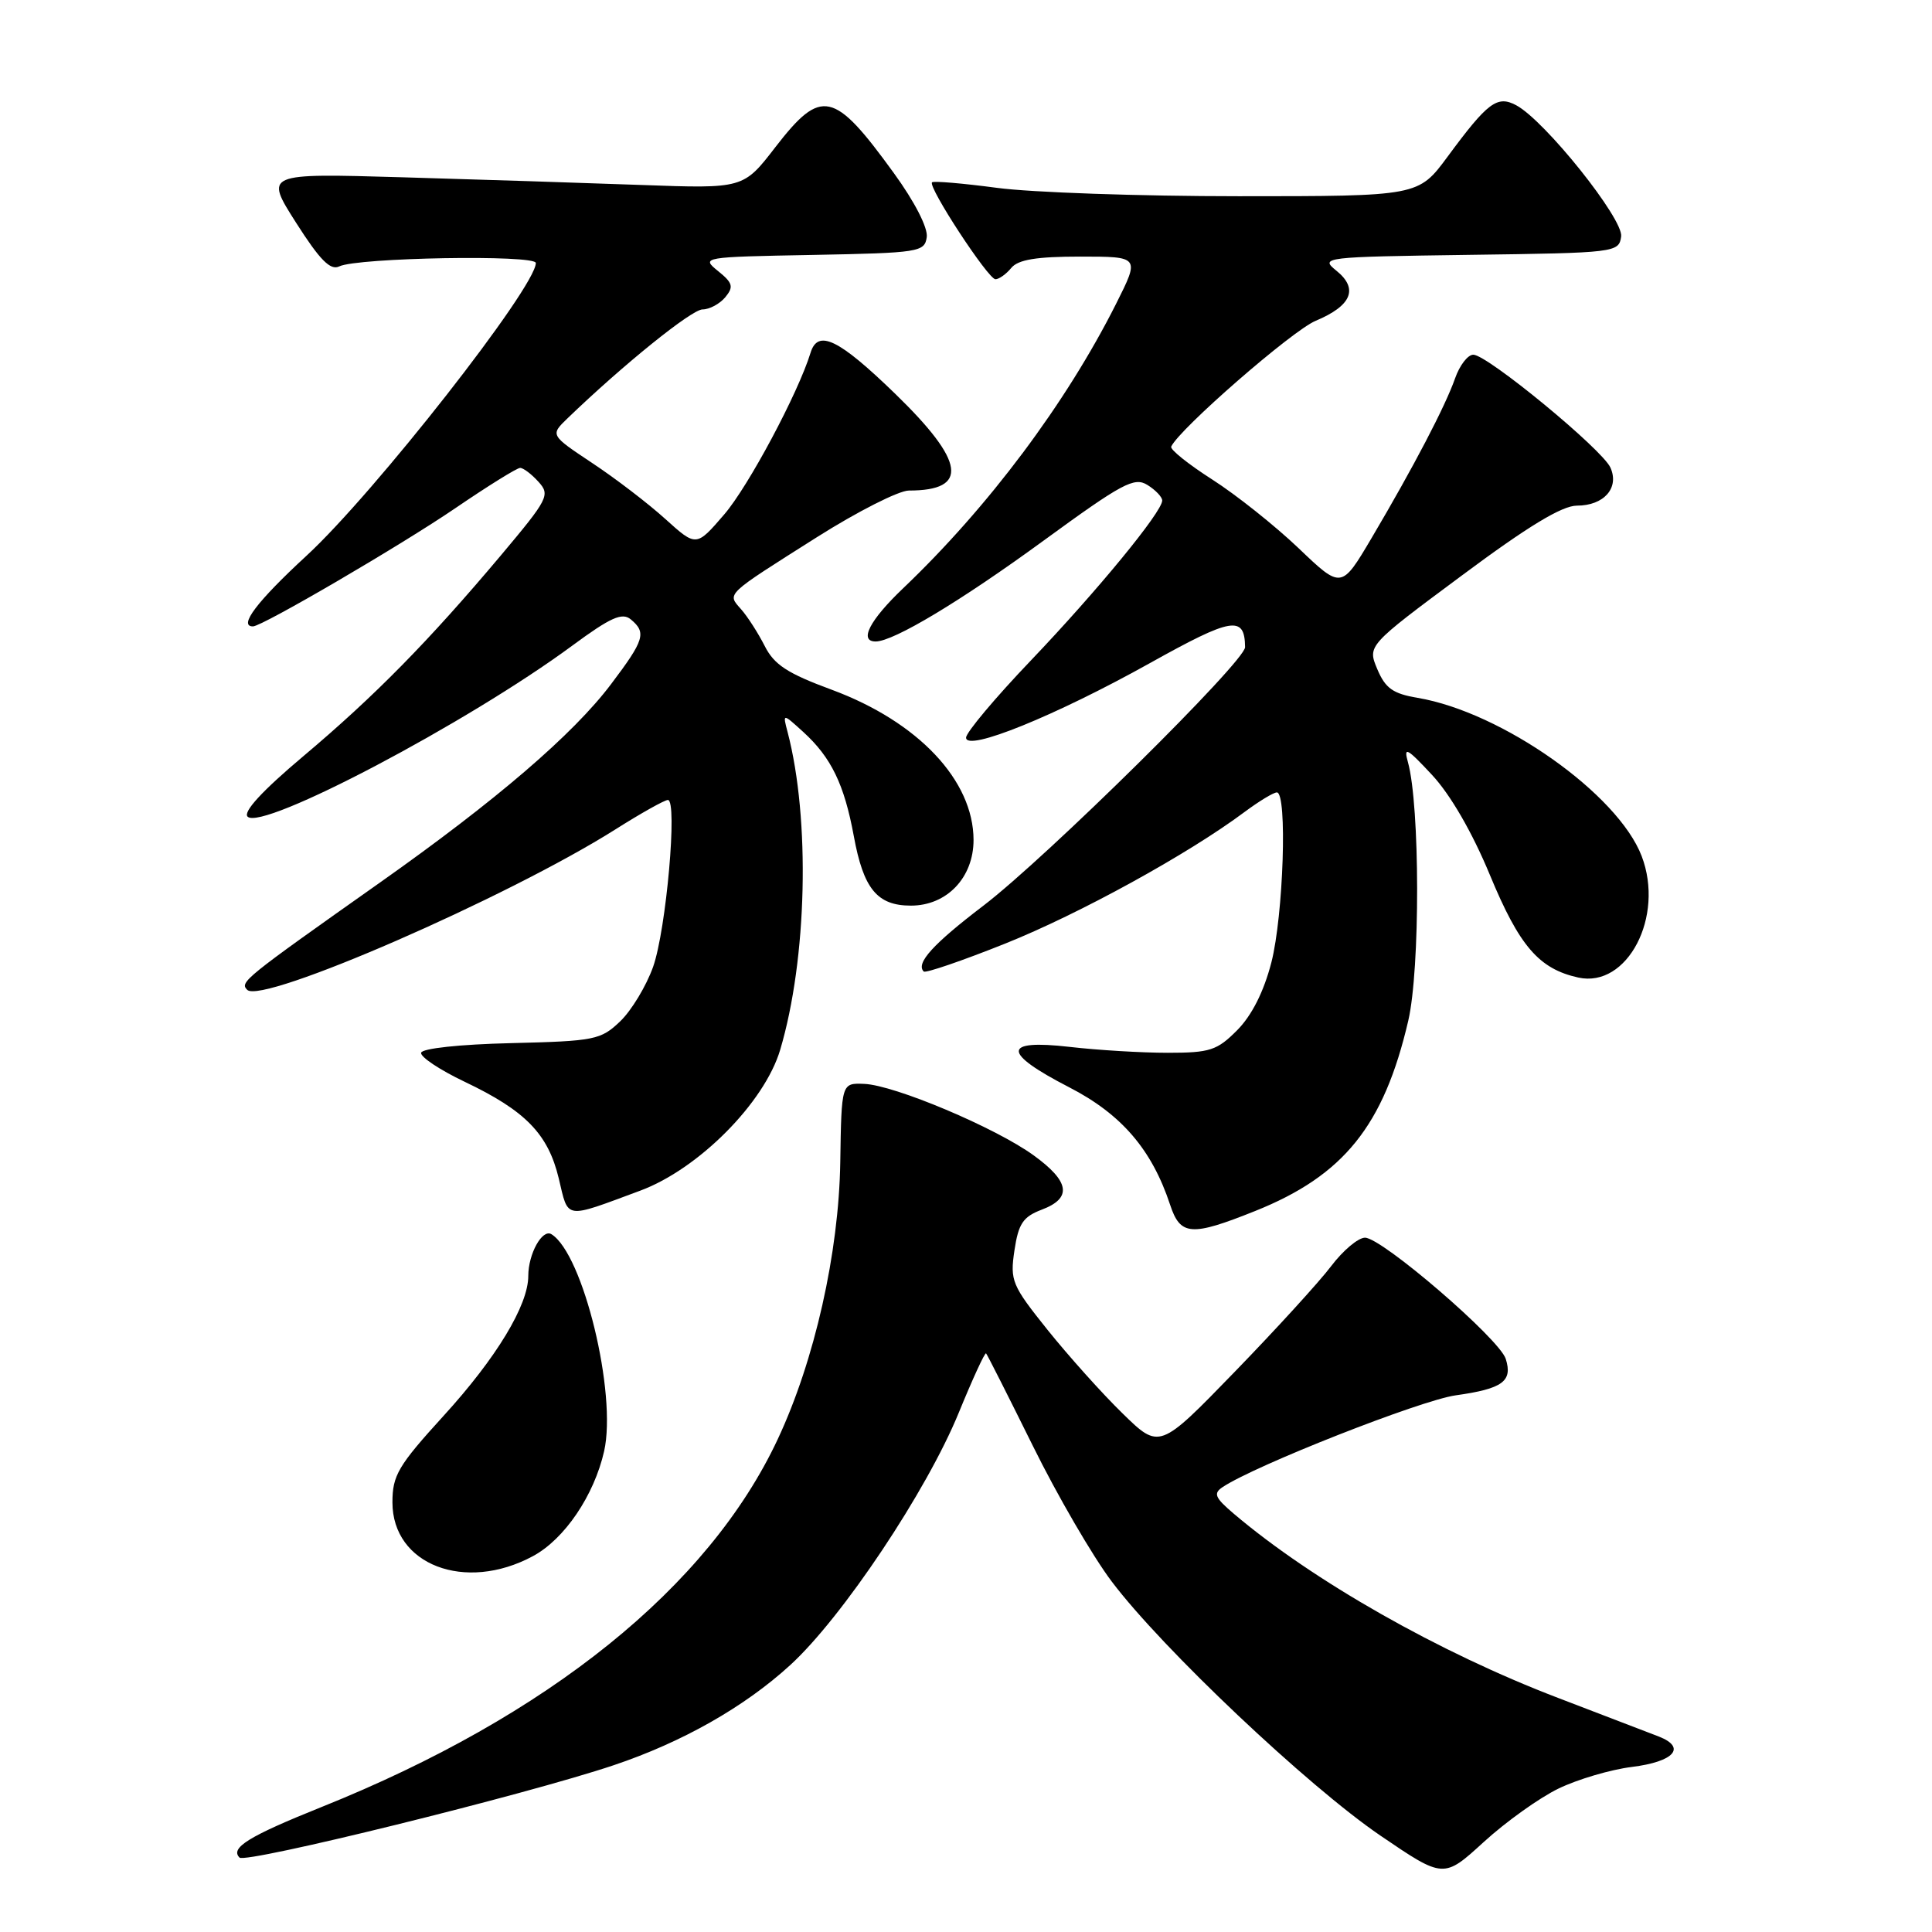 <?xml version="1.0" encoding="UTF-8" standalone="no"?>
<!DOCTYPE svg PUBLIC "-//W3C//DTD SVG 1.1//EN" "http://www.w3.org/Graphics/SVG/1.1/DTD/svg11.dtd" >
<svg xmlns="http://www.w3.org/2000/svg" xmlns:xlink="http://www.w3.org/1999/xlink" version="1.1" viewBox="0 0 256 256">
 <g >
 <path fill="currentColor"
d=" M 206.52 236.99 C 209.04 235.77 213.41 234.48 216.22 234.13 C 221.81 233.44 223.50 231.56 219.83 230.11 C 218.55 229.61 212.55 227.31 206.50 225.00 C 190.72 218.98 173.98 209.48 163.50 200.59 C 160.98 198.45 160.74 197.89 162.00 197.05 C 166.29 194.18 188.22 185.55 192.88 184.89 C 199.11 184.02 200.46 183.03 199.52 180.06 C 198.68 177.40 183.11 164.00 180.87 164.00 C 179.97 164.00 177.96 165.69 176.40 167.75 C 174.85 169.81 169.08 176.13 163.60 181.78 C 153.63 192.06 153.63 192.06 148.74 187.28 C 146.04 184.65 141.58 179.67 138.81 176.22 C 134.07 170.30 133.82 169.70 134.42 165.68 C 134.95 162.13 135.56 161.23 138.03 160.29 C 142.09 158.76 141.76 156.56 136.95 153.08 C 131.90 149.42 118.53 143.78 114.51 143.62 C 111.50 143.50 111.50 143.50 111.34 154.00 C 111.15 166.03 107.94 180.27 103.06 190.69 C 93.89 210.28 72.69 227.37 42.58 239.45 C 32.94 243.32 30.46 244.86 31.74 246.14 C 32.56 246.96 69.68 237.81 81.29 233.91 C 90.39 230.86 98.63 226.19 104.70 220.64 C 111.60 214.34 122.81 197.55 127.05 187.17 C 128.88 182.70 130.50 179.17 130.66 179.33 C 130.81 179.48 133.59 184.98 136.84 191.55 C 140.08 198.12 144.79 206.23 147.31 209.56 C 154.02 218.46 173.27 236.65 182.90 243.22 C 191.29 248.93 191.29 248.93 196.61 244.07 C 199.53 241.40 203.99 238.21 206.52 236.99 Z  M 70.61 206.20 C 74.80 203.95 78.72 198.16 80.05 192.29 C 81.77 184.66 77.27 166.14 73.07 163.54 C 71.86 162.79 70.00 166.14 70.00 169.07 C 70.00 172.95 65.77 179.94 58.78 187.60 C 52.76 194.21 52.00 195.49 52.00 199.07 C 52.00 207.35 61.62 211.04 70.61 206.20 Z  M 166.30 160.47 C 178.05 155.77 183.36 149.17 186.60 135.26 C 188.19 128.42 188.16 106.76 186.56 101.00 C 185.96 98.86 186.42 99.10 189.76 102.69 C 192.19 105.30 195.08 110.29 197.42 115.94 C 201.33 125.38 203.92 128.38 209.13 129.53 C 215.63 130.96 220.59 121.46 217.53 113.44 C 214.39 105.22 199.02 94.36 187.85 92.47 C 184.58 91.92 183.57 91.21 182.50 88.67 C 181.19 85.55 181.19 85.55 193.67 76.28 C 202.45 69.74 206.98 67.00 208.95 67.00 C 212.53 67.00 214.60 64.65 213.39 61.96 C 212.31 59.54 197.08 47.00 195.22 47.00 C 194.49 47.00 193.41 48.41 192.81 50.12 C 191.52 53.81 187.32 61.85 181.75 71.28 C 177.74 78.06 177.74 78.06 172.06 72.63 C 168.93 69.65 163.79 65.56 160.63 63.54 C 157.47 61.52 155.02 59.56 155.19 59.18 C 156.25 56.85 171.23 43.80 174.33 42.51 C 179.10 40.51 180.04 38.26 177.08 35.87 C 174.88 34.09 175.30 34.04 194.67 33.77 C 214.12 33.51 214.51 33.46 214.81 31.34 C 215.14 29.03 204.71 15.98 200.91 13.95 C 198.39 12.60 197.14 13.54 191.82 20.75 C 187.94 26.00 187.94 26.00 164.13 26.00 C 151.03 26.00 136.62 25.50 132.10 24.89 C 127.58 24.29 123.71 23.96 123.50 24.16 C 122.92 24.75 130.94 37.00 131.90 37.00 C 132.37 37.00 133.32 36.33 134.00 35.50 C 134.91 34.40 137.34 34.00 143.14 34.00 C 151.03 34.00 151.03 34.00 147.89 40.25 C 141.26 53.43 130.97 67.18 119.67 77.95 C 115.23 82.18 113.78 85.00 116.03 85.00 C 118.40 85.00 127.31 79.65 138.33 71.60 C 148.71 64.03 150.30 63.17 152.04 64.26 C 153.12 64.93 154.00 65.86 154.00 66.32 C 154.00 67.82 145.38 78.31 136.61 87.50 C 131.88 92.45 128.01 97.06 128.01 97.74 C 128.00 99.66 139.85 94.85 152.38 87.86 C 163.26 81.79 164.93 81.51 164.98 85.75 C 165.01 87.61 138.65 113.64 130.30 120.01 C 123.61 125.11 121.31 127.65 122.40 128.73 C 122.64 128.97 127.49 127.31 133.17 125.04 C 143.00 121.11 157.48 113.15 164.94 107.57 C 166.84 106.16 168.75 105.00 169.19 105.00 C 170.60 105.00 170.06 121.33 168.46 127.54 C 167.46 131.41 165.87 134.55 163.94 136.50 C 161.27 139.19 160.33 139.50 154.73 139.50 C 151.30 139.50 145.46 139.15 141.75 138.72 C 132.77 137.69 132.75 139.47 141.67 144.07 C 148.61 147.64 152.63 152.33 155.05 159.65 C 156.40 163.75 157.84 163.86 166.30 160.47 Z  M 84.83 157.77 C 92.55 154.91 101.30 146.11 103.38 139.10 C 106.95 127.09 107.38 108.53 104.36 97.00 C 103.70 94.50 103.70 94.50 106.45 97.00 C 110.14 100.37 111.87 103.94 113.13 110.77 C 114.41 117.78 116.23 120.00 120.70 120.00 C 125.46 120.00 129.00 116.29 129.00 111.30 C 128.99 103.40 121.65 95.63 110.20 91.39 C 104.34 89.23 102.58 88.08 101.33 85.60 C 100.46 83.89 99.06 81.70 98.20 80.73 C 96.33 78.60 95.97 78.95 108.26 71.17 C 113.62 67.78 119.10 65.00 120.43 65.00 C 128.44 65.00 127.90 61.18 118.61 52.17 C 111.12 44.91 108.37 43.58 107.40 46.75 C 105.76 52.09 99.16 64.46 95.96 68.17 C 92.26 72.47 92.26 72.47 88.16 68.77 C 85.91 66.73 81.55 63.39 78.48 61.36 C 72.90 57.65 72.90 57.65 75.20 55.43 C 82.57 48.33 91.65 41.00 93.09 41.00 C 94.01 41.00 95.36 40.27 96.10 39.39 C 97.24 38.00 97.11 37.50 95.14 35.91 C 92.88 34.08 93.05 34.05 107.67 33.78 C 121.82 33.51 122.51 33.40 122.80 31.42 C 122.97 30.19 121.20 26.73 118.43 22.92 C 110.49 11.97 108.84 11.61 102.74 19.50 C 98.50 25.00 98.50 25.00 85.00 24.51 C 77.58 24.24 63.30 23.78 53.28 23.49 C 35.06 22.96 35.06 22.96 39.23 29.51 C 42.39 34.47 43.78 35.87 44.95 35.30 C 47.33 34.13 71.00 33.72 71.00 34.85 C 71.00 38.04 49.59 65.37 40.61 73.64 C 34.07 79.67 31.54 83.00 33.52 83.00 C 34.73 83.00 53.13 72.25 60.33 67.34 C 64.64 64.40 68.50 62.00 68.92 62.00 C 69.35 62.00 70.44 62.83 71.35 63.84 C 72.93 65.58 72.66 66.10 66.37 73.59 C 56.80 84.96 49.66 92.23 40.17 100.22 C 34.74 104.79 32.18 107.58 32.81 108.21 C 34.73 110.13 61.93 95.80 75.83 85.55 C 80.90 81.81 82.44 81.12 83.58 82.07 C 85.69 83.82 85.39 84.80 80.97 90.65 C 75.96 97.30 65.73 106.08 50.35 116.94 C 32.27 129.71 31.74 130.14 32.76 131.16 C 34.71 133.11 67.25 118.93 81.56 109.89 C 84.94 107.75 88.07 106.00 88.50 106.00 C 89.80 106.00 88.28 123.19 86.54 128.11 C 85.64 130.64 83.68 133.89 82.19 135.32 C 79.61 137.79 78.83 137.95 67.73 138.22 C 60.93 138.38 55.91 138.92 55.80 139.50 C 55.69 140.05 58.28 141.77 61.55 143.33 C 69.64 147.18 72.62 150.25 74.04 156.15 C 75.35 161.64 74.66 161.54 84.83 157.77 Z "/>
</g>
</svg>